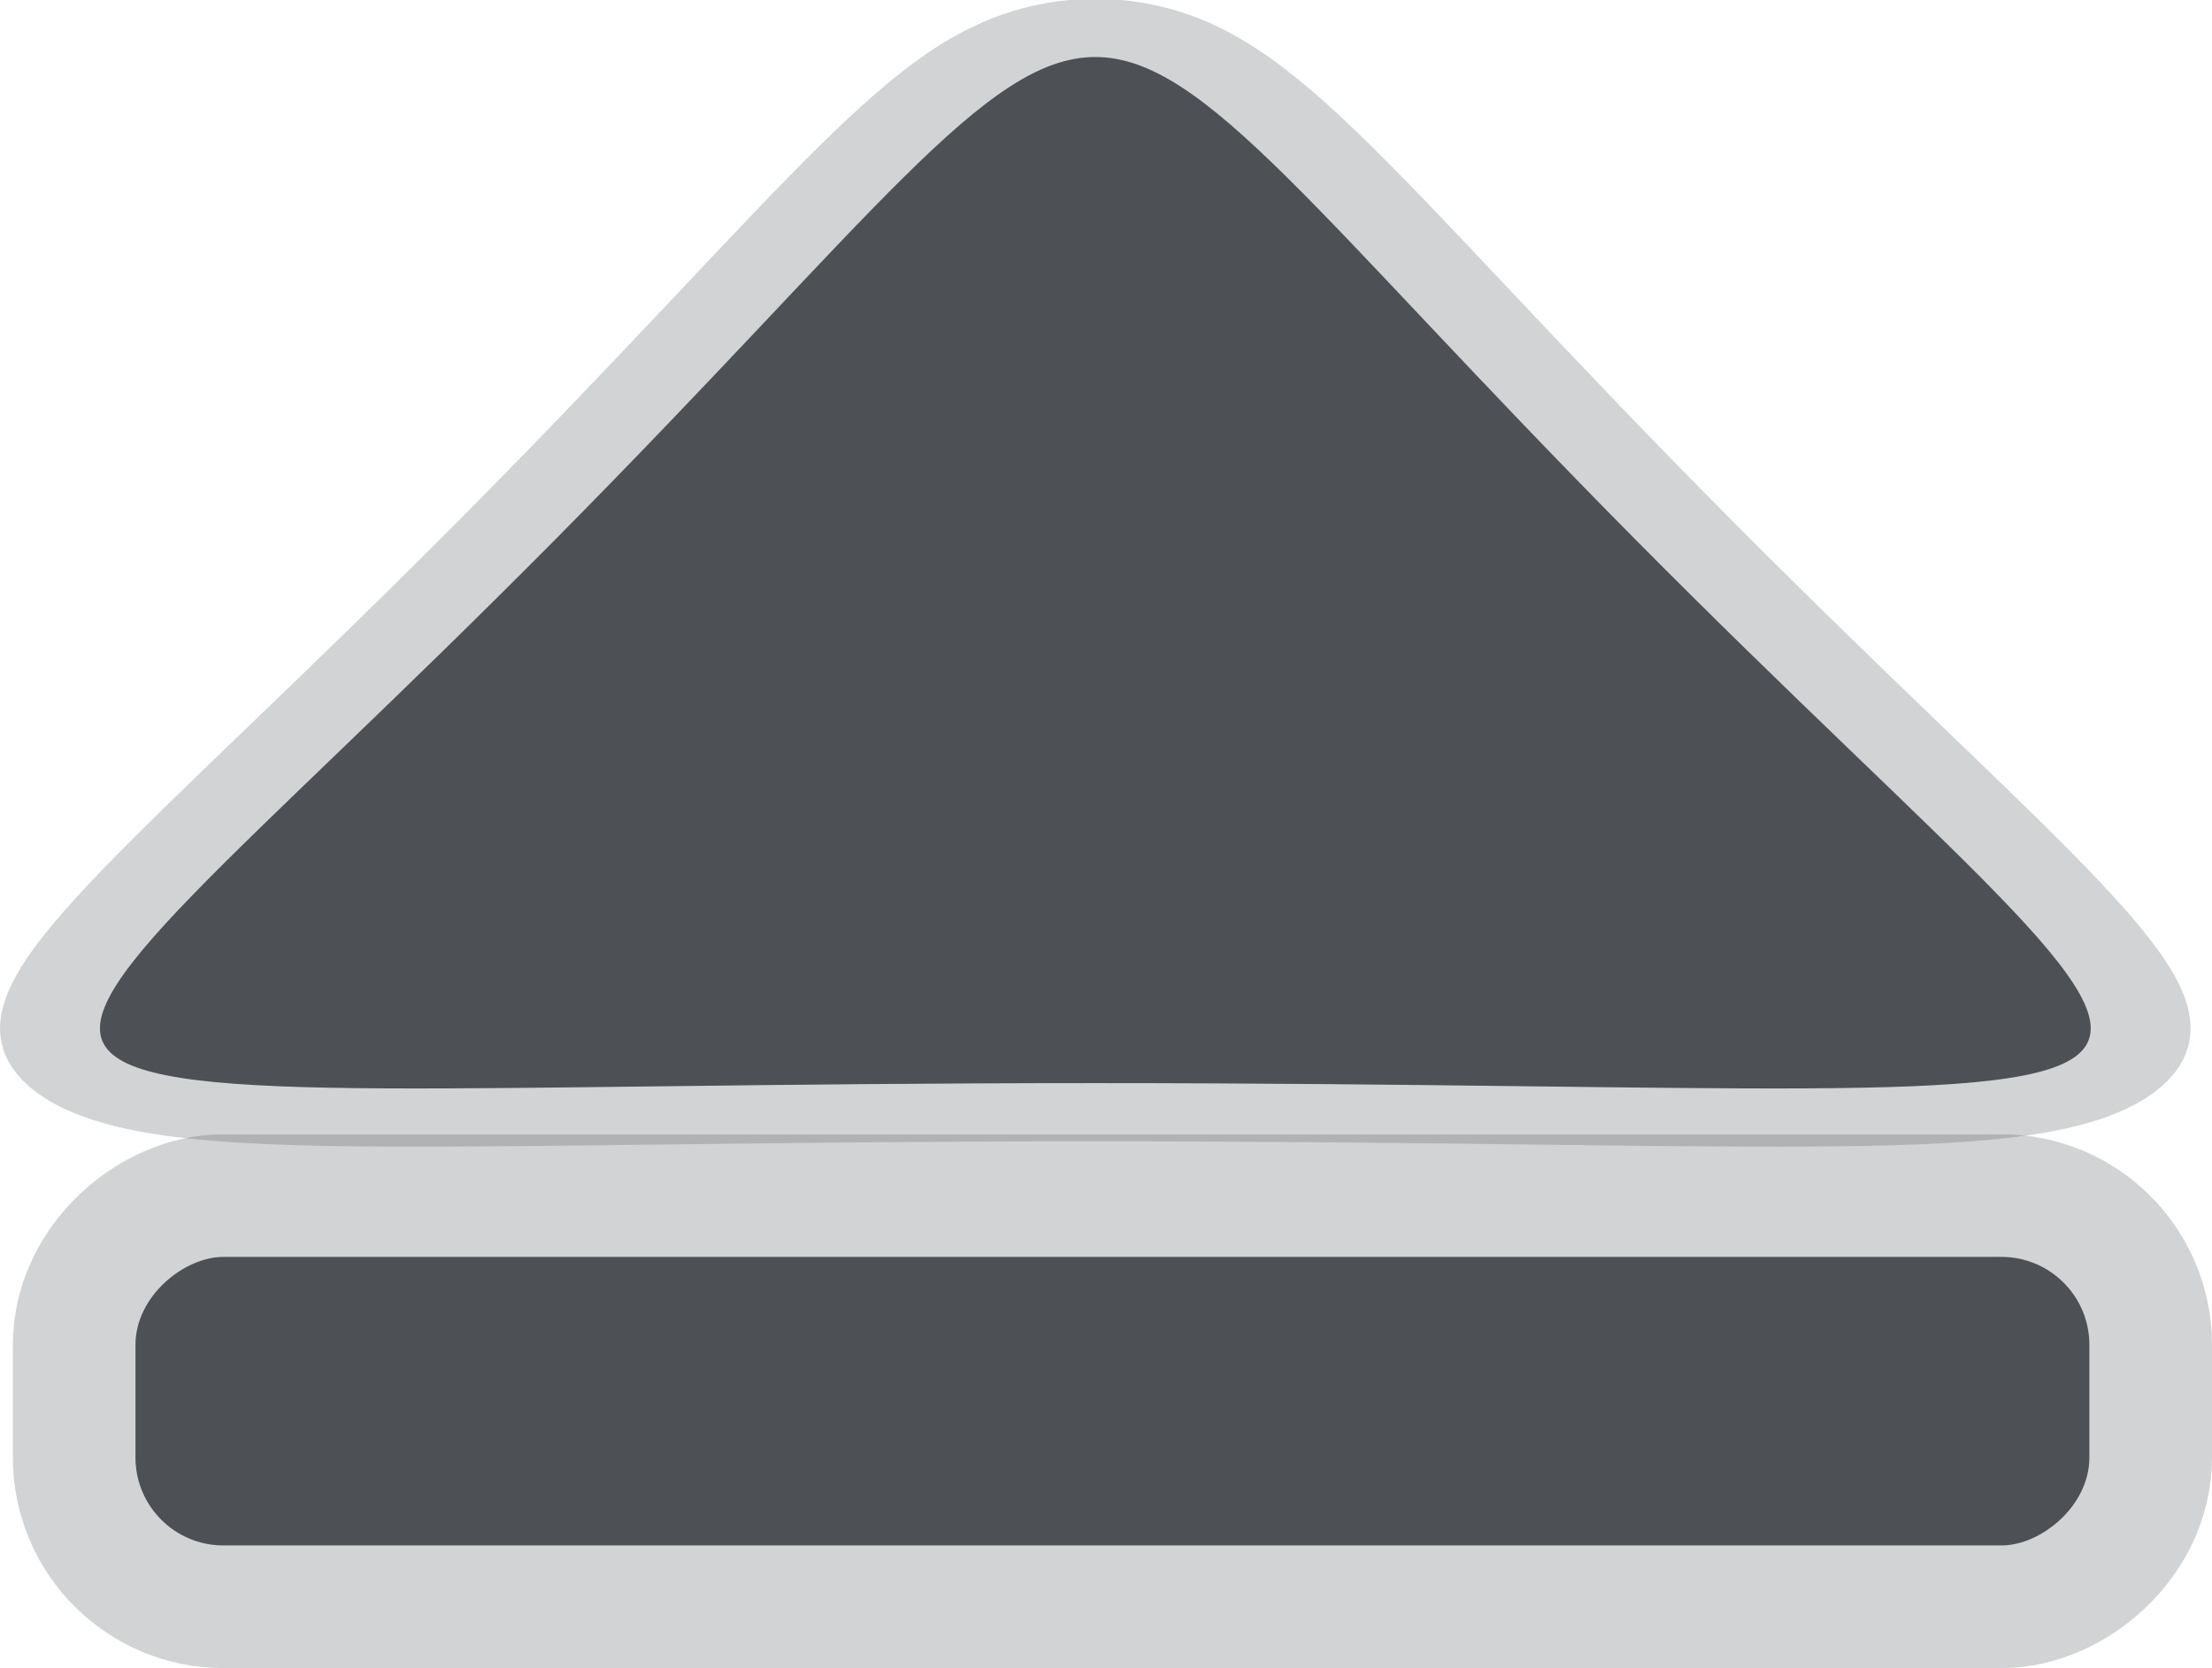 <?xml version="1.0" encoding="UTF-8"?>
<svg version="1.1" viewBox="0 0 21.161 15.956" xmlns="http://www.w3.org/2000/svg" xmlns:cc="http://creativecommons.org/ns#" xmlns:dc="http://purl.org/dc/elements/1.1/" xmlns:rdf="http://www.w3.org/1999/02/22-rdf-syntax-ns#">
 <path transform="matrix(0 -.222 .381 0 9.452 6.1)" d="m4.263 16.236c-27.677 15.979-23.455 18.417-23.455-13.542 1e-6-31.959-4.222-29.521 23.455-13.542 27.677 15.979 27.677 11.104-1.4e-6 27.084z" style="fill:#4d5055;paint-order:markers stroke fill;stop-color:#000000;stroke-linecap:square;stroke-linejoin:bevel;stroke-miterlimit:0;stroke-opacity:.251;stroke-width:5.017;stroke:#4d5055"/>
 <rect transform="rotate(-90)" x="-14.783" y="1.296" width="2.76" height="18.692" rx=".841" ry=".841" style="fill:#4d5055;font-variation-settings:normal;paint-order:markers stroke fill;stop-color:#000000;stroke-linecap:square;stroke-linejoin:bevel;stroke-miterlimit:0;stroke-opacity:.251;stroke-width:2.346;stroke:#4d5055"/>
</svg>
